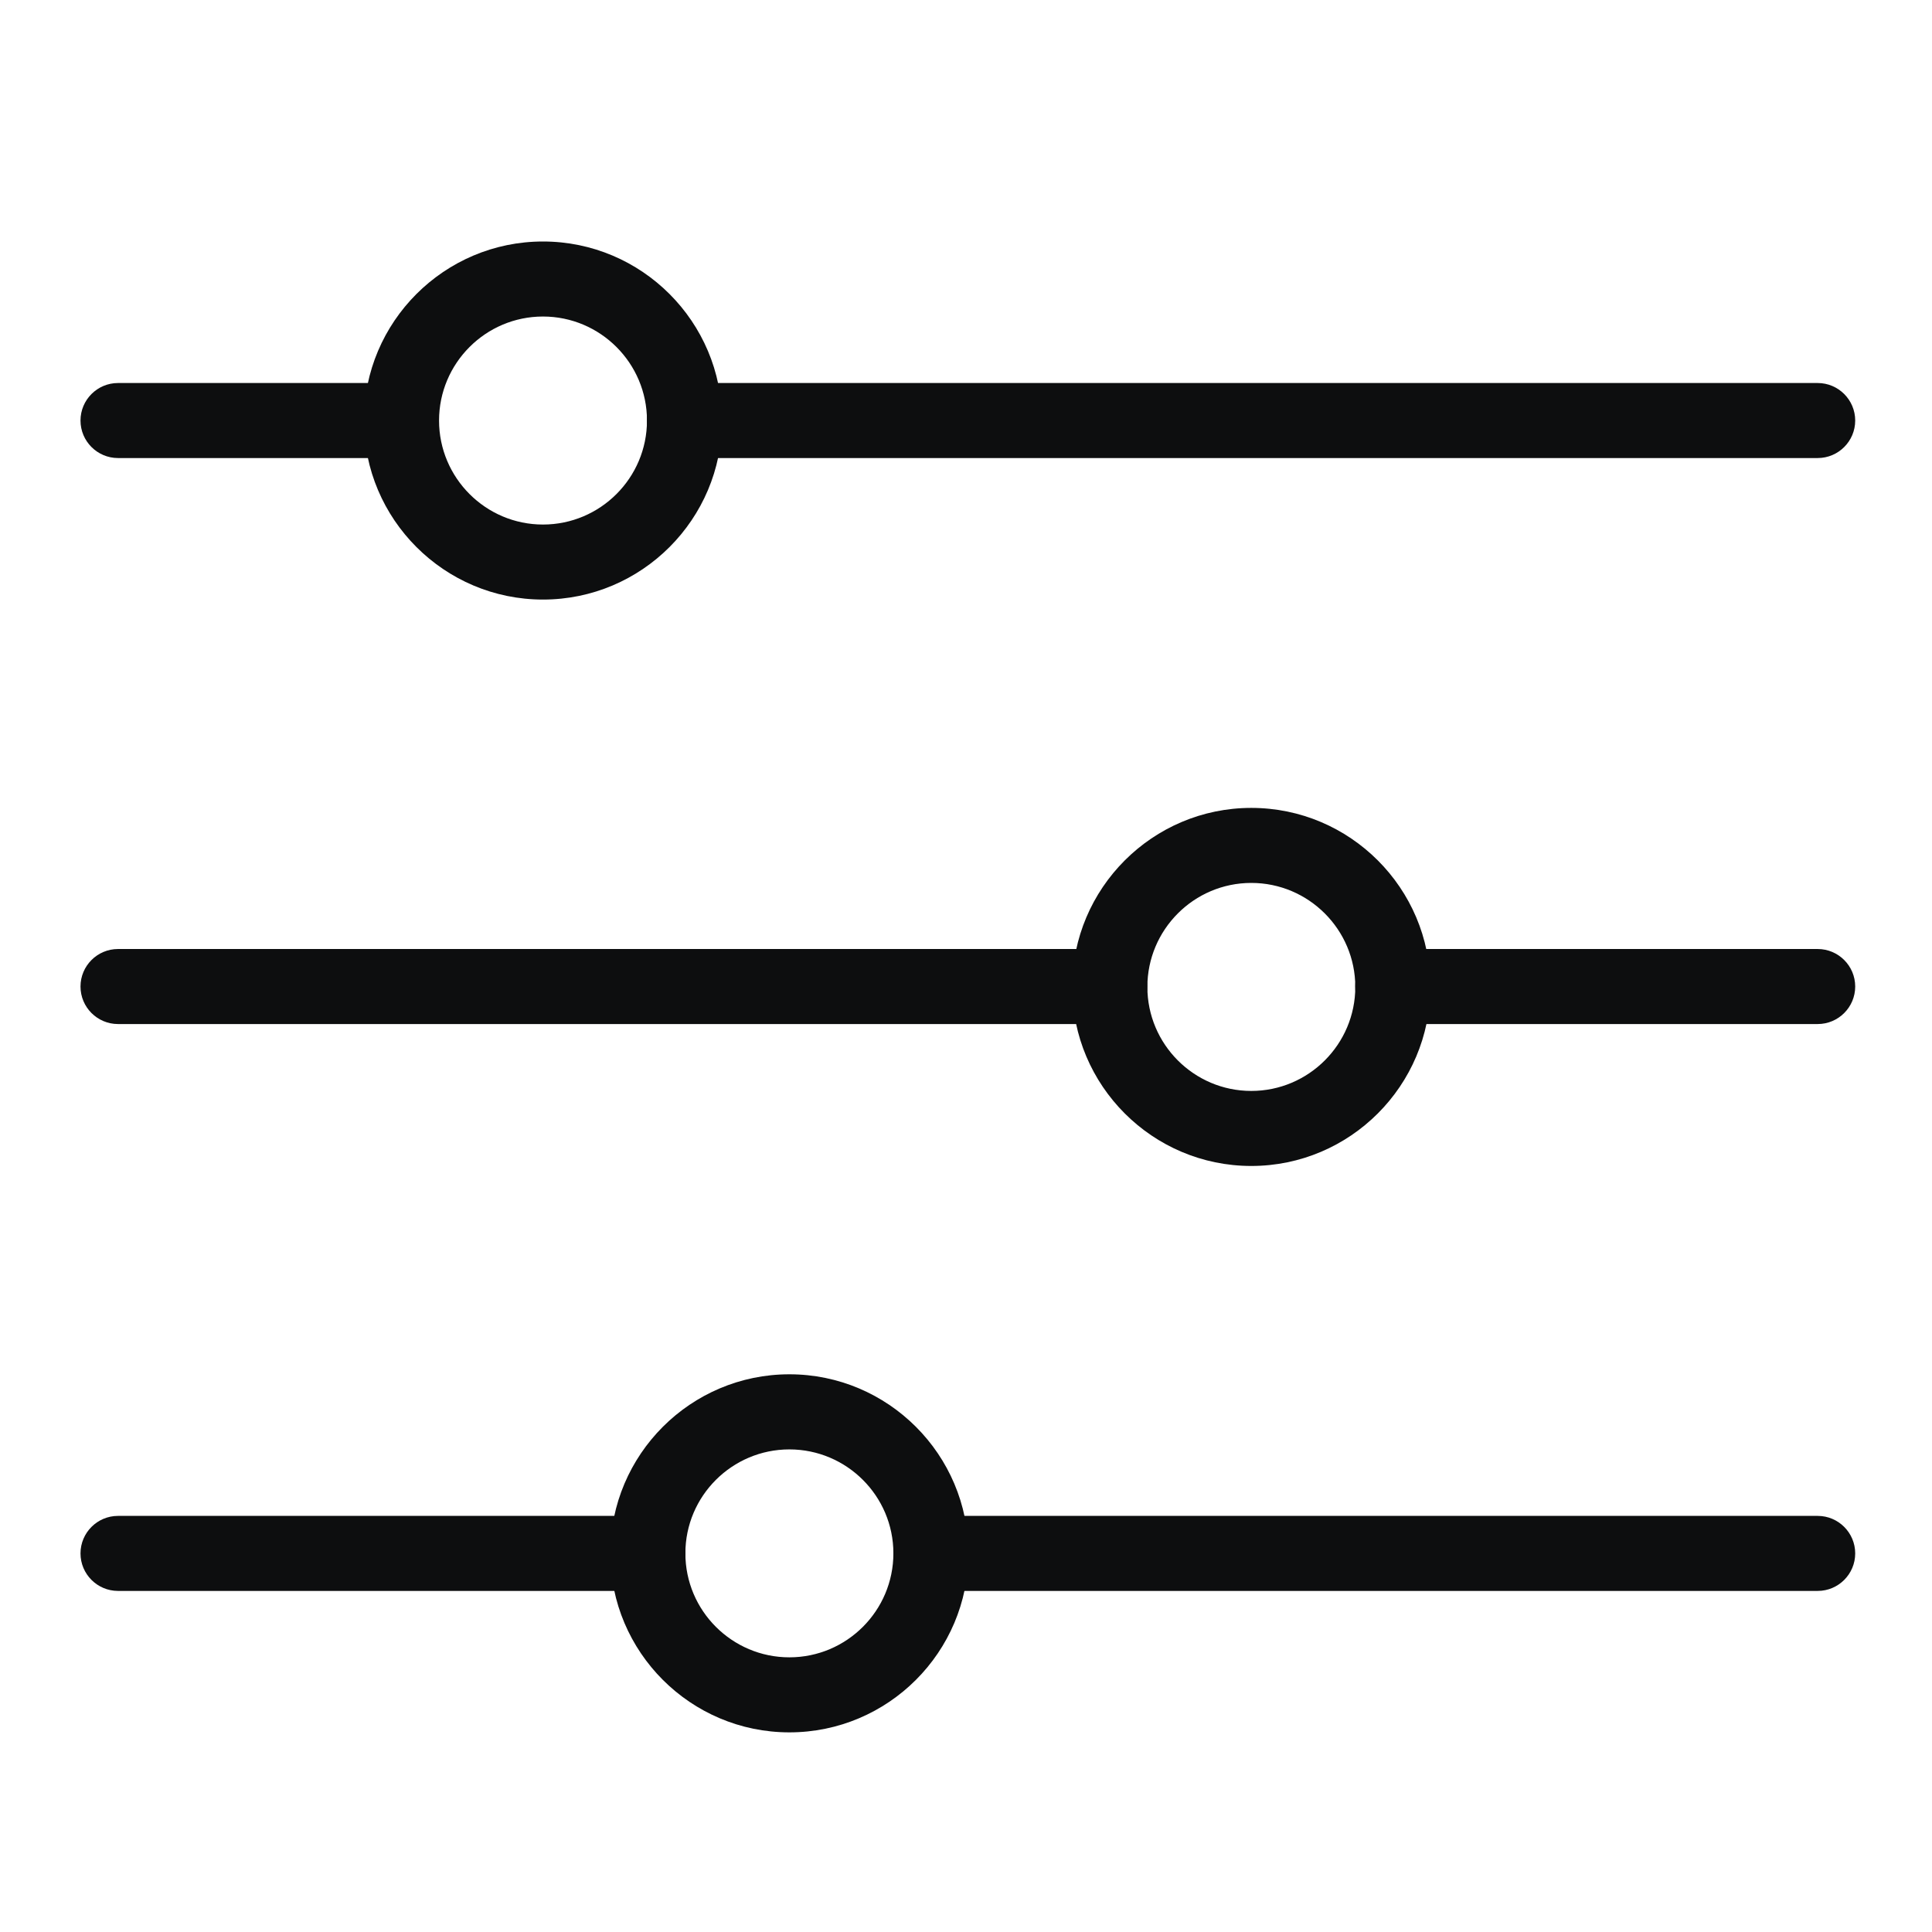 <svg width="24" height="24" viewBox="0 0 24 24" fill="none" xmlns="http://www.w3.org/2000/svg">
<path d="M8.502 5.69H22.58C22.837 5.69 23.046 5.481 23.046 5.224C23.046 4.967 22.837 4.758 22.58 4.758H8.502C8.245 4.758 8.036 4.967 8.036 5.224C8.036 5.481 8.245 5.69 8.502 5.69Z" fill="#0D0E0F"/>
<path d="M1.466 5.69H4.987C5.244 5.69 5.453 5.481 5.453 5.224C5.453 4.967 5.244 4.758 4.987 4.758H1.466C1.209 4.758 1 4.967 1 5.224C1 5.481 1.209 5.69 1.466 5.69Z" fill="#0D0E0F"/>
<path d="M22.58 11.789H17.301C17.044 11.789 16.835 11.998 16.835 12.255C16.835 12.512 17.044 12.721 17.301 12.721H22.58C22.837 12.721 23.046 12.512 23.046 12.255C23.046 11.998 22.837 11.789 22.58 11.789Z" fill="#0D0E0F"/>
<path d="M1.466 12.721H13.786C14.043 12.721 14.252 12.512 14.252 12.255C14.252 11.998 14.043 11.789 13.786 11.789H1.466C1.209 11.789 1 11.998 1 12.255C1 12.512 1.209 12.721 1.466 12.721Z" fill="#0D0E0F"/>
<path d="M22.58 18.831H11.564C11.307 18.831 11.098 19.04 11.098 19.297C11.098 19.554 11.307 19.763 11.564 19.763H22.58C22.837 19.763 23.046 19.554 23.046 19.297C23.046 19.04 22.837 18.831 22.58 18.831Z" fill="#0D0E0F"/>
<path d="M8.049 18.831H1.466C1.209 18.831 1 19.04 1 19.297C1 19.554 1.209 19.763 1.466 19.763H8.049C8.306 19.763 8.515 19.554 8.515 19.297C8.515 19.04 8.306 18.831 8.049 18.831Z" fill="#0D0E0F"/>
<path d="M8.969 5.224C8.969 3.998 7.972 3 6.745 3C5.519 3 4.521 3.998 4.521 5.224C4.521 6.45 5.519 7.448 6.745 7.448C7.972 7.448 8.969 6.45 8.969 5.224ZM6.745 6.516C6.033 6.516 5.454 5.936 5.454 5.224C5.454 4.512 6.033 3.932 6.745 3.932C7.458 3.932 8.037 4.512 8.037 5.224C8.037 5.936 7.458 6.516 6.745 6.516Z" fill="#0D0E0F"/>
<path d="M15.544 10.036C14.318 10.036 13.32 11.034 13.32 12.26C13.32 13.486 14.318 14.484 15.544 14.484C16.77 14.484 17.768 13.486 17.768 12.26C17.768 11.034 16.77 10.036 15.544 10.036ZM15.544 13.552C14.832 13.552 14.253 12.972 14.253 12.26C14.253 11.548 14.832 10.968 15.544 10.968C16.256 10.968 16.836 11.548 16.836 12.26C16.836 12.972 16.256 13.552 15.544 13.552Z" fill="#0D0E0F"/>
<path d="M9.806 17.072C8.58 17.072 7.582 18.07 7.582 19.296C7.582 20.523 8.58 21.52 9.806 21.52C11.032 21.52 12.03 20.523 12.03 19.296C12.03 18.07 11.032 17.072 9.806 17.072ZM11.098 19.296C11.098 20.009 10.518 20.588 9.806 20.588C9.094 20.588 8.514 20.009 8.514 19.296C8.514 18.584 9.094 18.005 9.806 18.005C10.518 18.005 11.098 18.584 11.098 19.296Z" fill="#0D0E0F"/>
</svg>
